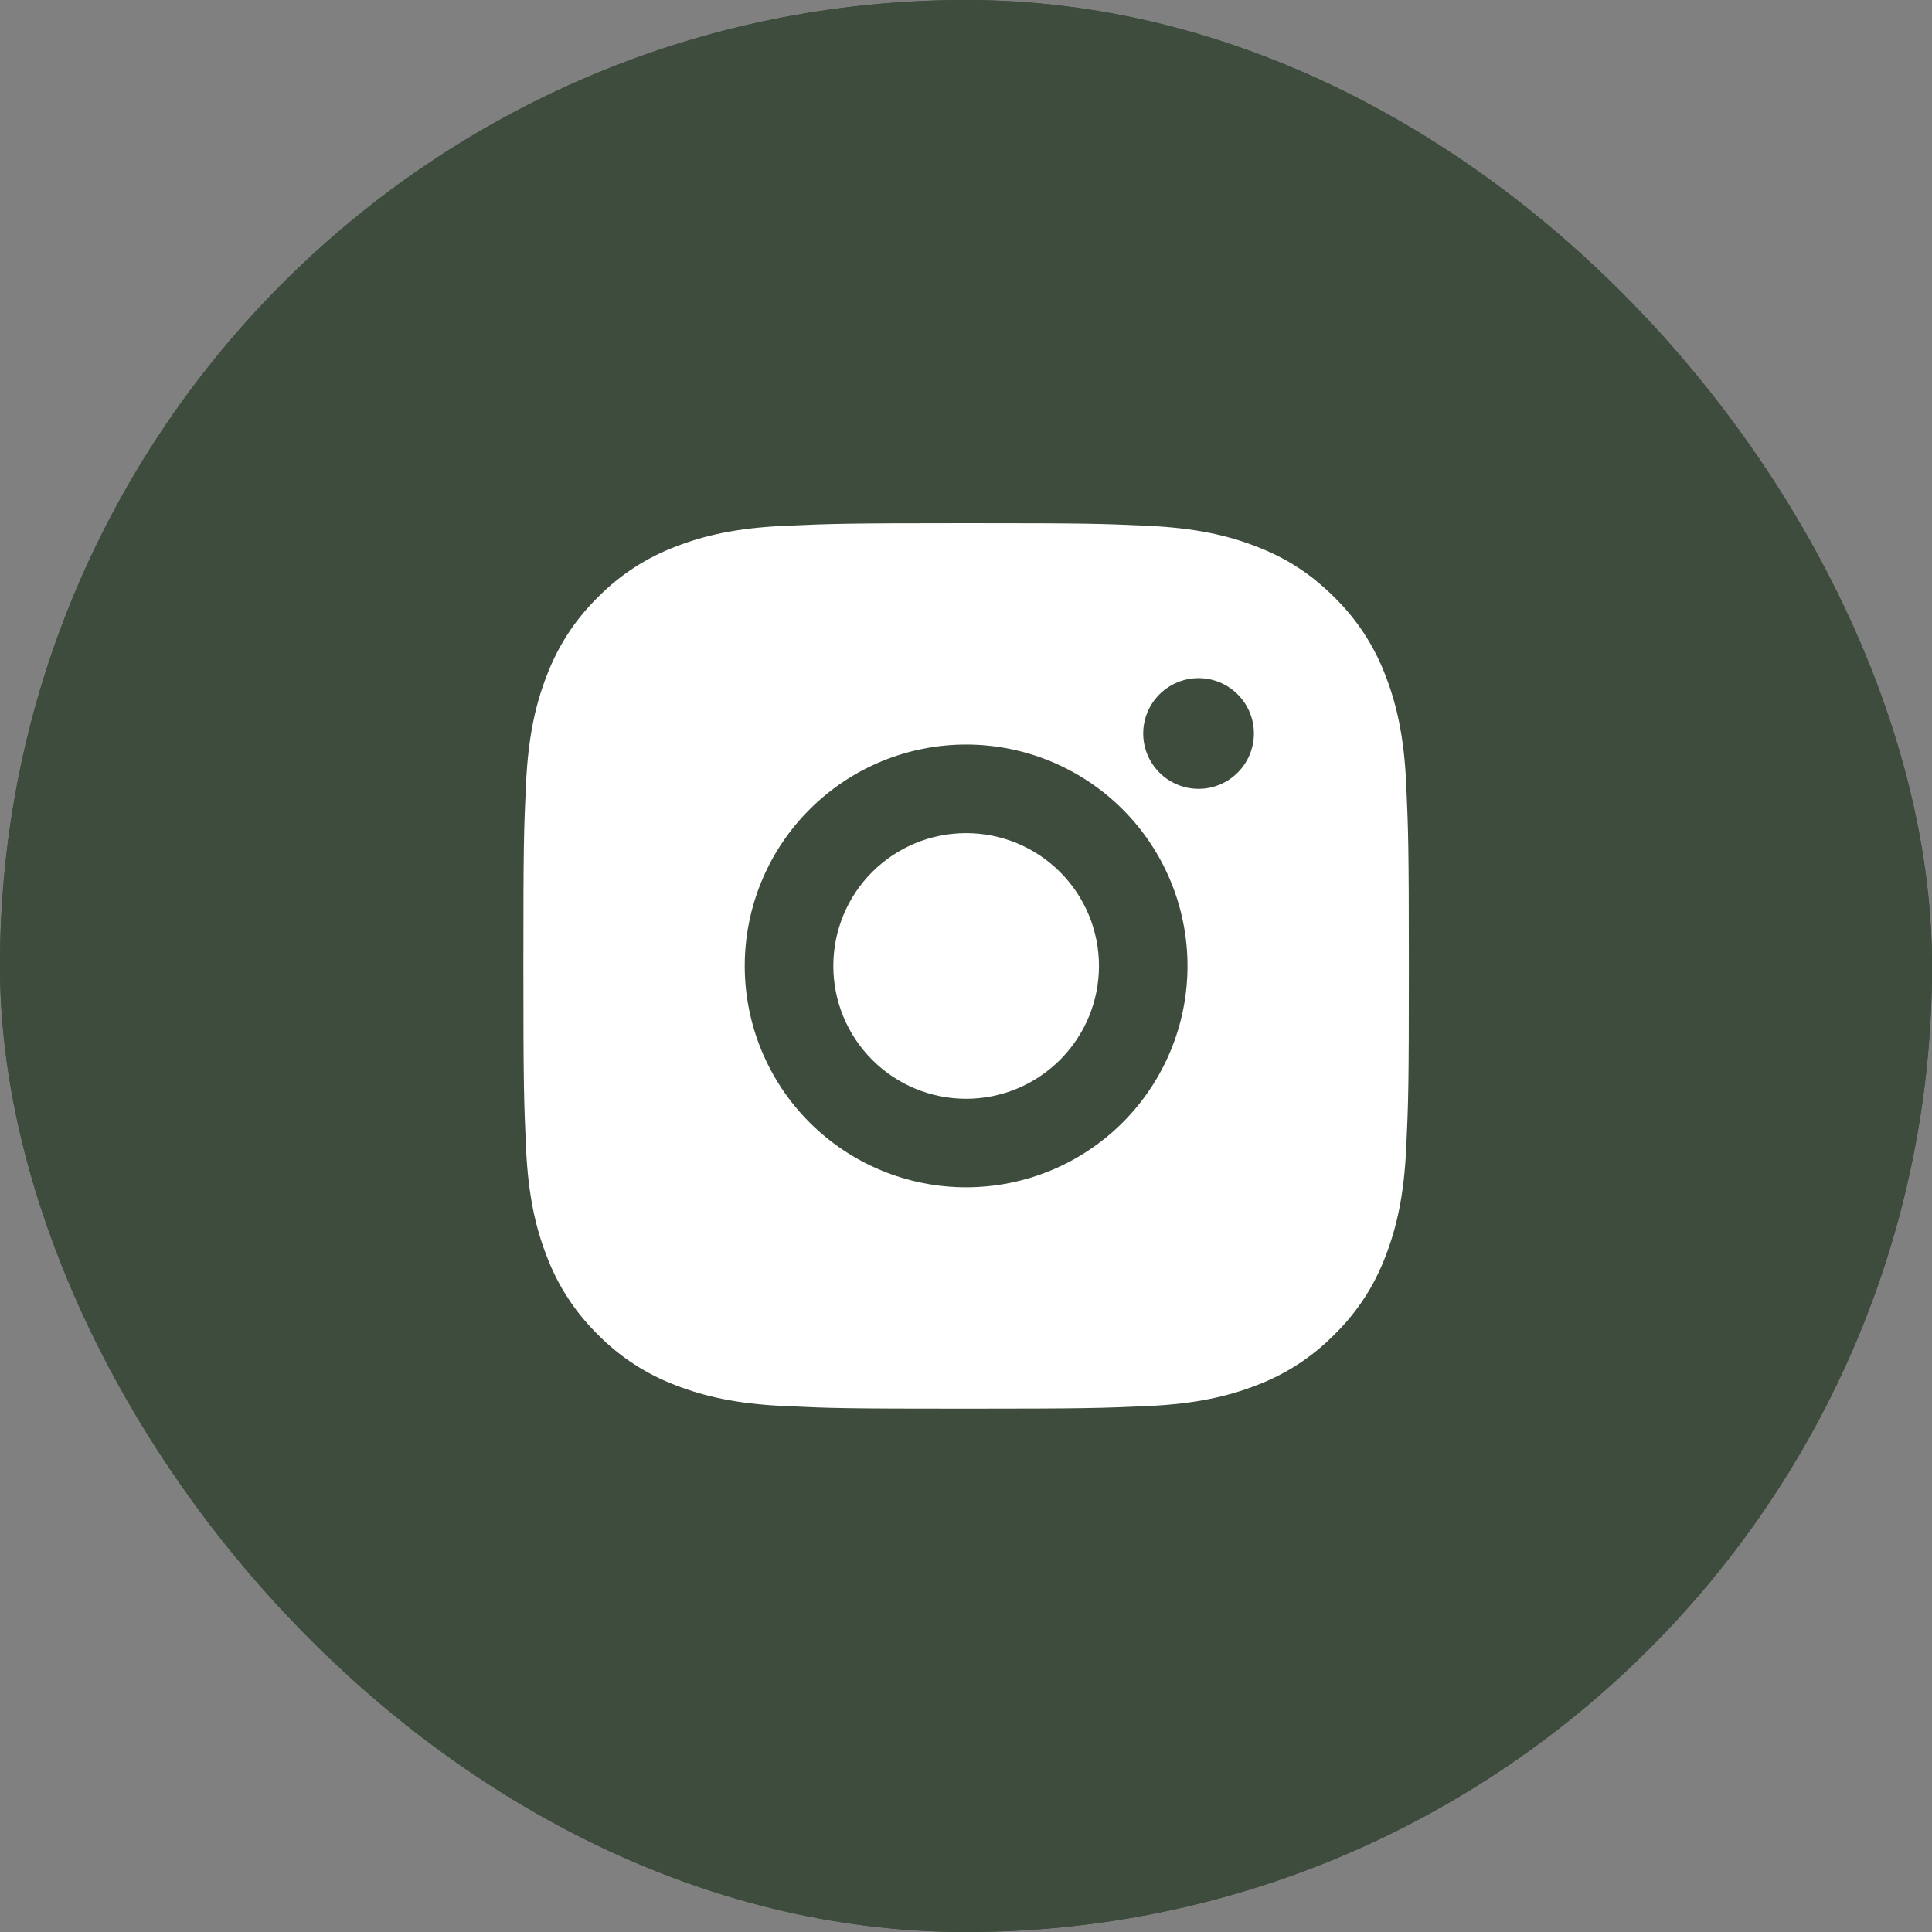 <svg width="40" height="40" viewBox="0 0 40 40" fill="none" xmlns="http://www.w3.org/2000/svg">
<rect x="0" y="0" width="40" height="40" fill="#808080" stroke="none"/>
<rect width="40" height="40" rx="20" fill="#37473A"/>
<rect width="40" height="40" rx="20" fill="#3E4C3D"/>
<path d="M20.003 10.832C22.493 10.832 22.804 10.841 23.781 10.887C24.757 10.933 25.422 11.086 26.007 11.313C26.612 11.546 27.121 11.861 27.631 12.37C28.097 12.828 28.458 13.383 28.688 13.995C28.914 14.578 29.068 15.244 29.114 16.22C29.157 17.197 29.169 17.508 29.169 19.999C29.169 22.489 29.16 22.8 29.114 23.777C29.068 24.753 28.914 25.418 28.688 26.003C28.459 26.615 28.098 27.169 27.631 27.627C27.173 28.093 26.619 28.454 26.007 28.684C25.423 28.91 24.757 29.064 23.781 29.11C22.804 29.153 22.493 29.165 20.003 29.165C17.512 29.165 17.201 29.156 16.224 29.11C15.248 29.064 14.583 28.91 13.998 28.684C13.386 28.454 12.832 28.094 12.374 27.627C11.908 27.169 11.547 26.615 11.317 26.003C11.09 25.419 10.937 24.753 10.891 23.777C10.848 22.8 10.836 22.489 10.836 19.999C10.836 17.508 10.845 17.197 10.891 16.22C10.937 15.243 11.09 14.579 11.317 13.995C11.547 13.382 11.907 12.828 12.374 12.37C12.832 11.904 13.386 11.543 13.998 11.313C14.583 11.086 15.247 10.933 16.224 10.887C17.201 10.844 17.512 10.832 20.003 10.832ZM20.003 15.415C18.787 15.415 17.621 15.898 16.762 16.758C15.902 17.617 15.419 18.783 15.419 19.999C15.419 21.214 15.902 22.38 16.762 23.24C17.621 24.099 18.787 24.582 20.003 24.582C21.218 24.582 22.384 24.099 23.244 23.24C24.103 22.38 24.586 21.214 24.586 19.999C24.586 18.783 24.103 17.617 23.244 16.758C22.384 15.898 21.218 15.415 20.003 15.415ZM25.961 15.186C25.961 14.882 25.84 14.591 25.625 14.376C25.41 14.161 25.119 14.04 24.815 14.04C24.511 14.04 24.22 14.161 24.005 14.376C23.79 14.591 23.669 14.882 23.669 15.186C23.669 15.49 23.79 15.781 24.005 15.996C24.22 16.211 24.511 16.332 24.815 16.332C25.119 16.332 25.41 16.211 25.625 15.996C25.84 15.781 25.961 15.49 25.961 15.186ZM20.003 17.249C20.732 17.249 21.431 17.538 21.947 18.054C22.463 18.57 22.753 19.269 22.753 19.999C22.753 20.728 22.463 21.427 21.947 21.943C21.431 22.459 20.732 22.749 20.003 22.749C19.273 22.749 18.574 22.459 18.058 21.943C17.542 21.427 17.253 20.728 17.253 19.999C17.253 19.269 17.542 18.57 18.058 18.054C18.574 17.538 19.273 17.249 20.003 17.249Z" fill="white"/>
</svg>
